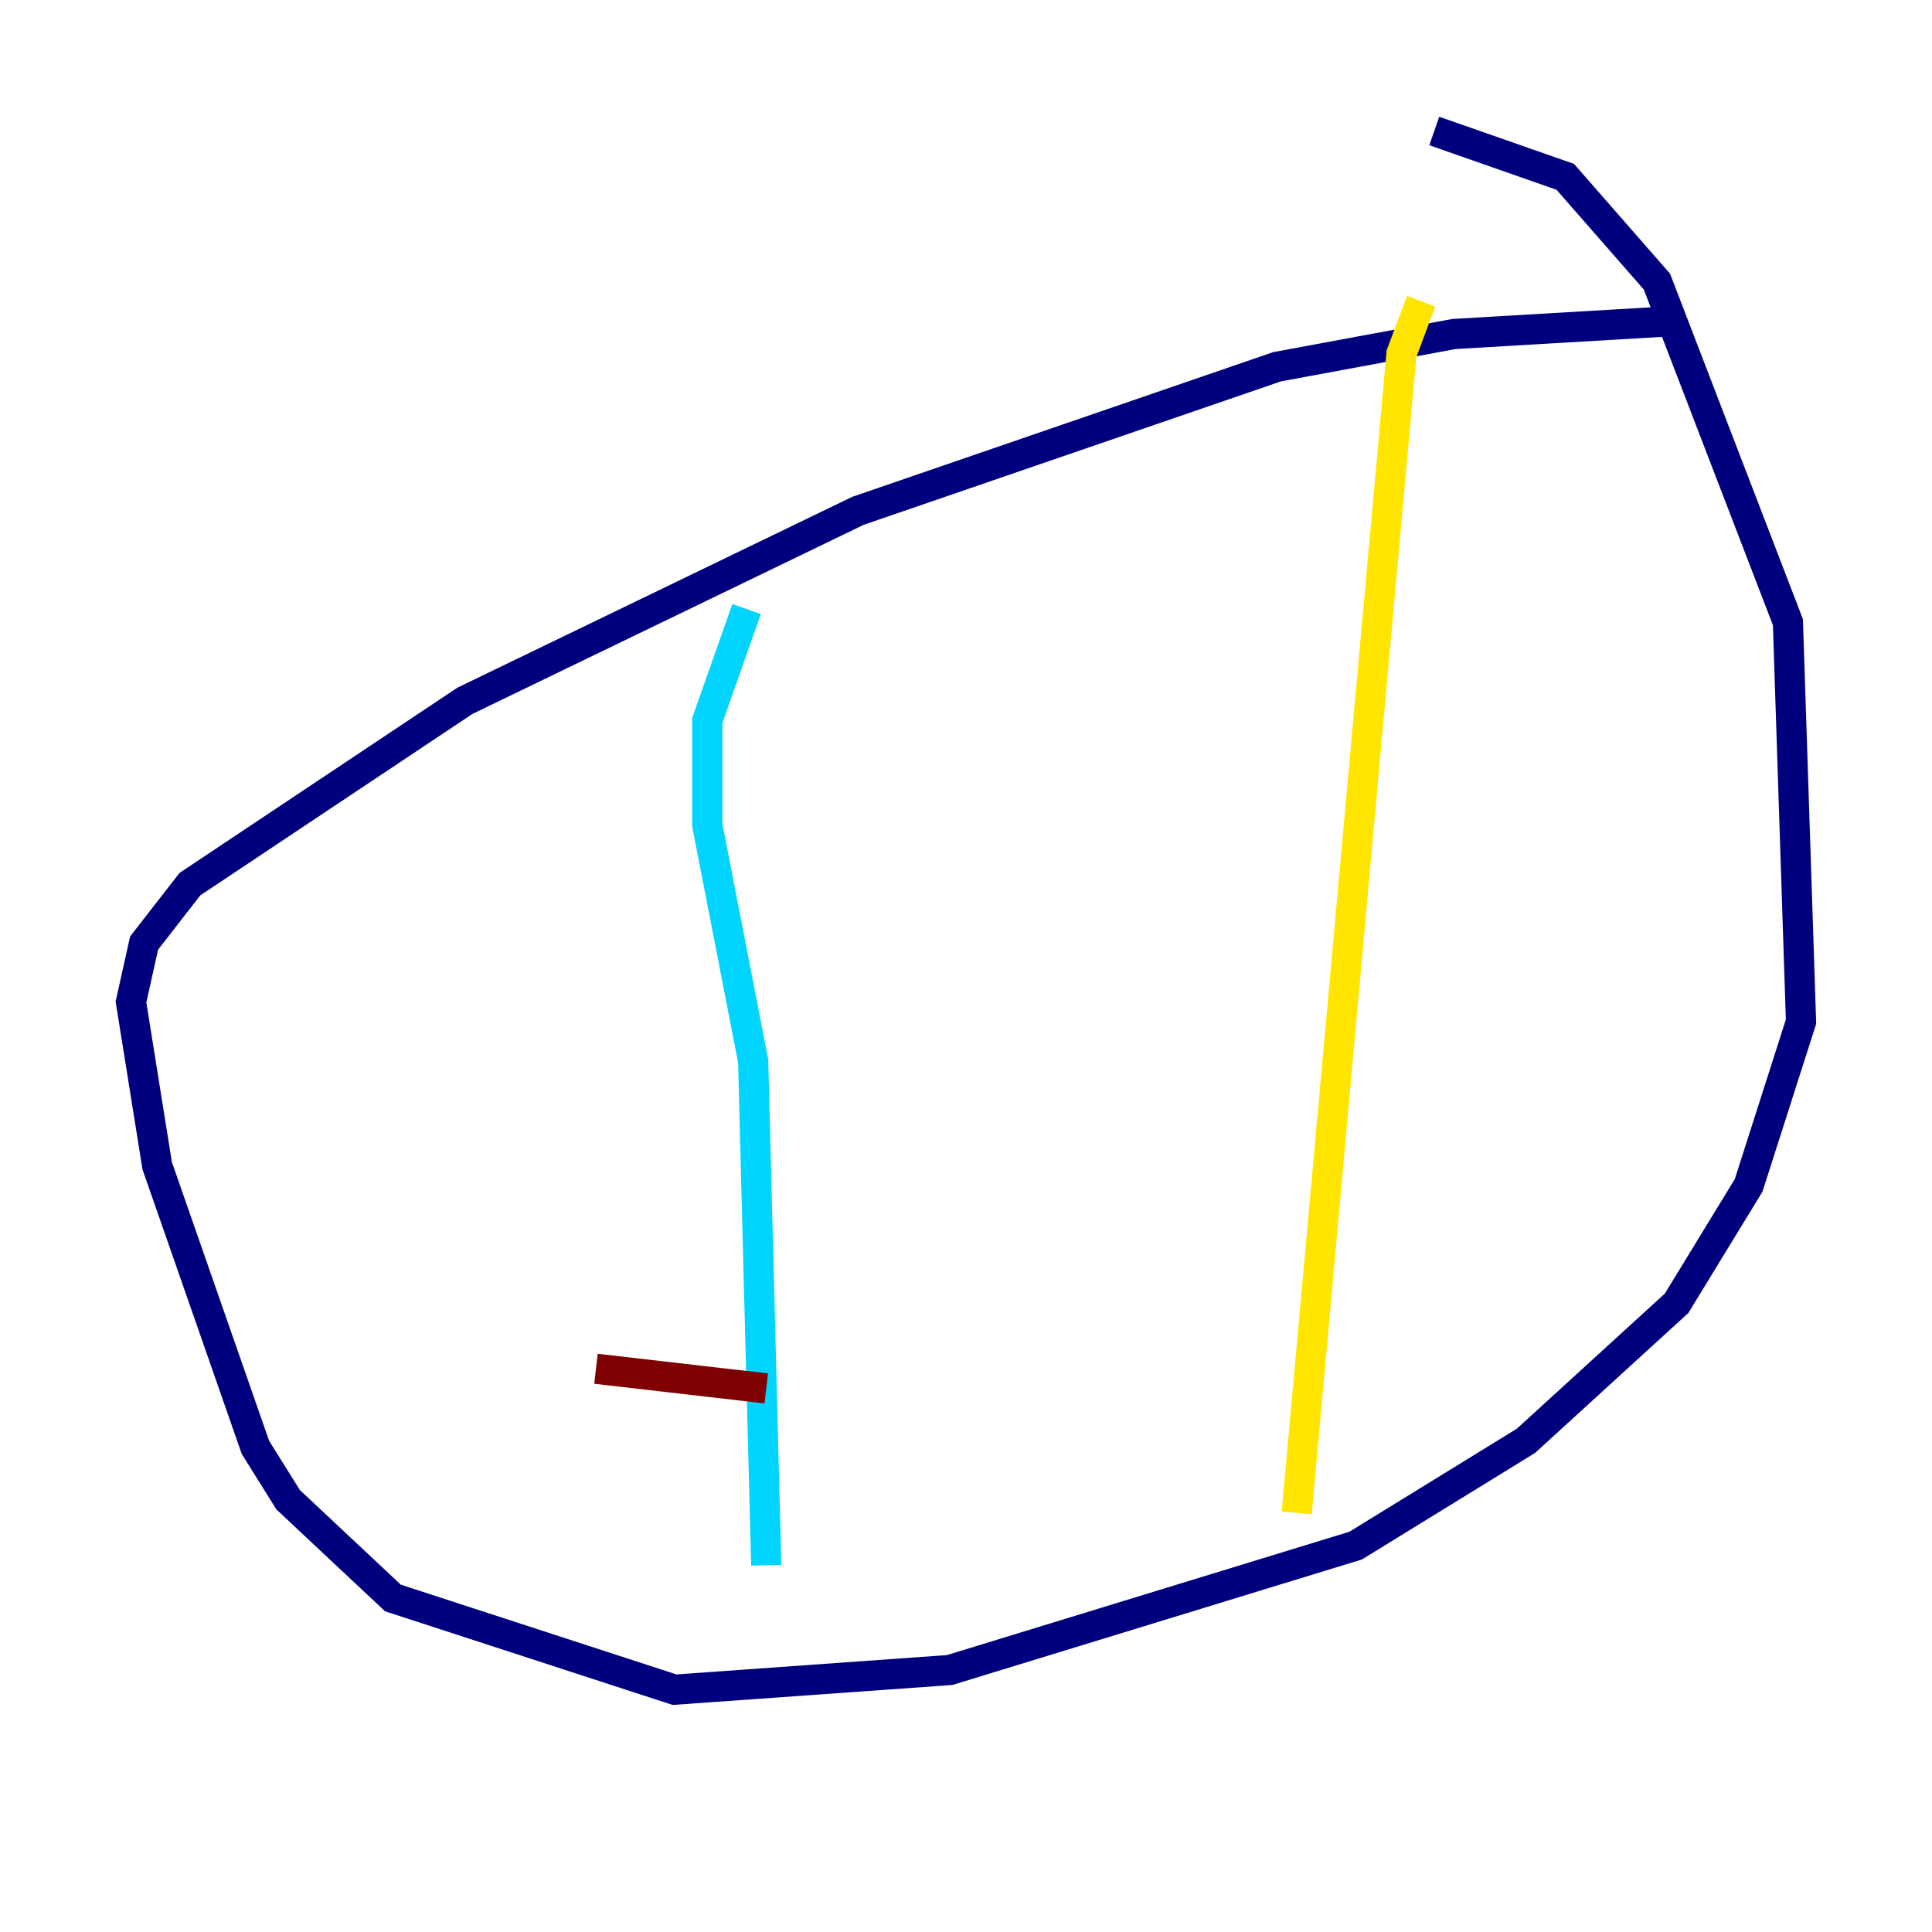 <?xml version="1.0" encoding="utf-8" ?>
<svg baseProfile="tiny" height="128" version="1.2" viewBox="0,0,128,128" width="128" xmlns="http://www.w3.org/2000/svg" xmlns:ev="http://www.w3.org/2001/xml-events" xmlns:xlink="http://www.w3.org/1999/xlink"><defs /><polyline fill="none" points="111.078,21.261 96.325,22.129 84.61,24.298 56.841,33.844 30.807,46.427 12.583,58.576 9.546,62.481 8.678,66.386 10.414,77.234 16.922,95.891 19.091,99.363 26.034,105.871 44.691,111.946 62.915,110.644 89.817,102.4 101.098,95.458 111.078,86.346 115.851,78.536 119.322,67.688 118.454,41.22 109.776,18.658 103.702,11.715 95.024,8.678" stroke="#00007f" stroke-width="2" /><polyline fill="none" points="49.464,40.352 46.861,47.729 46.861,54.671 49.898,70.291 50.766,103.702" stroke="#00d4ff" stroke-width="2" /><polyline fill="none" points="94.156,19.959 92.854,23.43 85.912,100.231" stroke="#ffe500" stroke-width="2" /><polyline fill="none" points="39.485,90.685 50.766,91.986" stroke="#7f0000" stroke-width="2" /></svg>